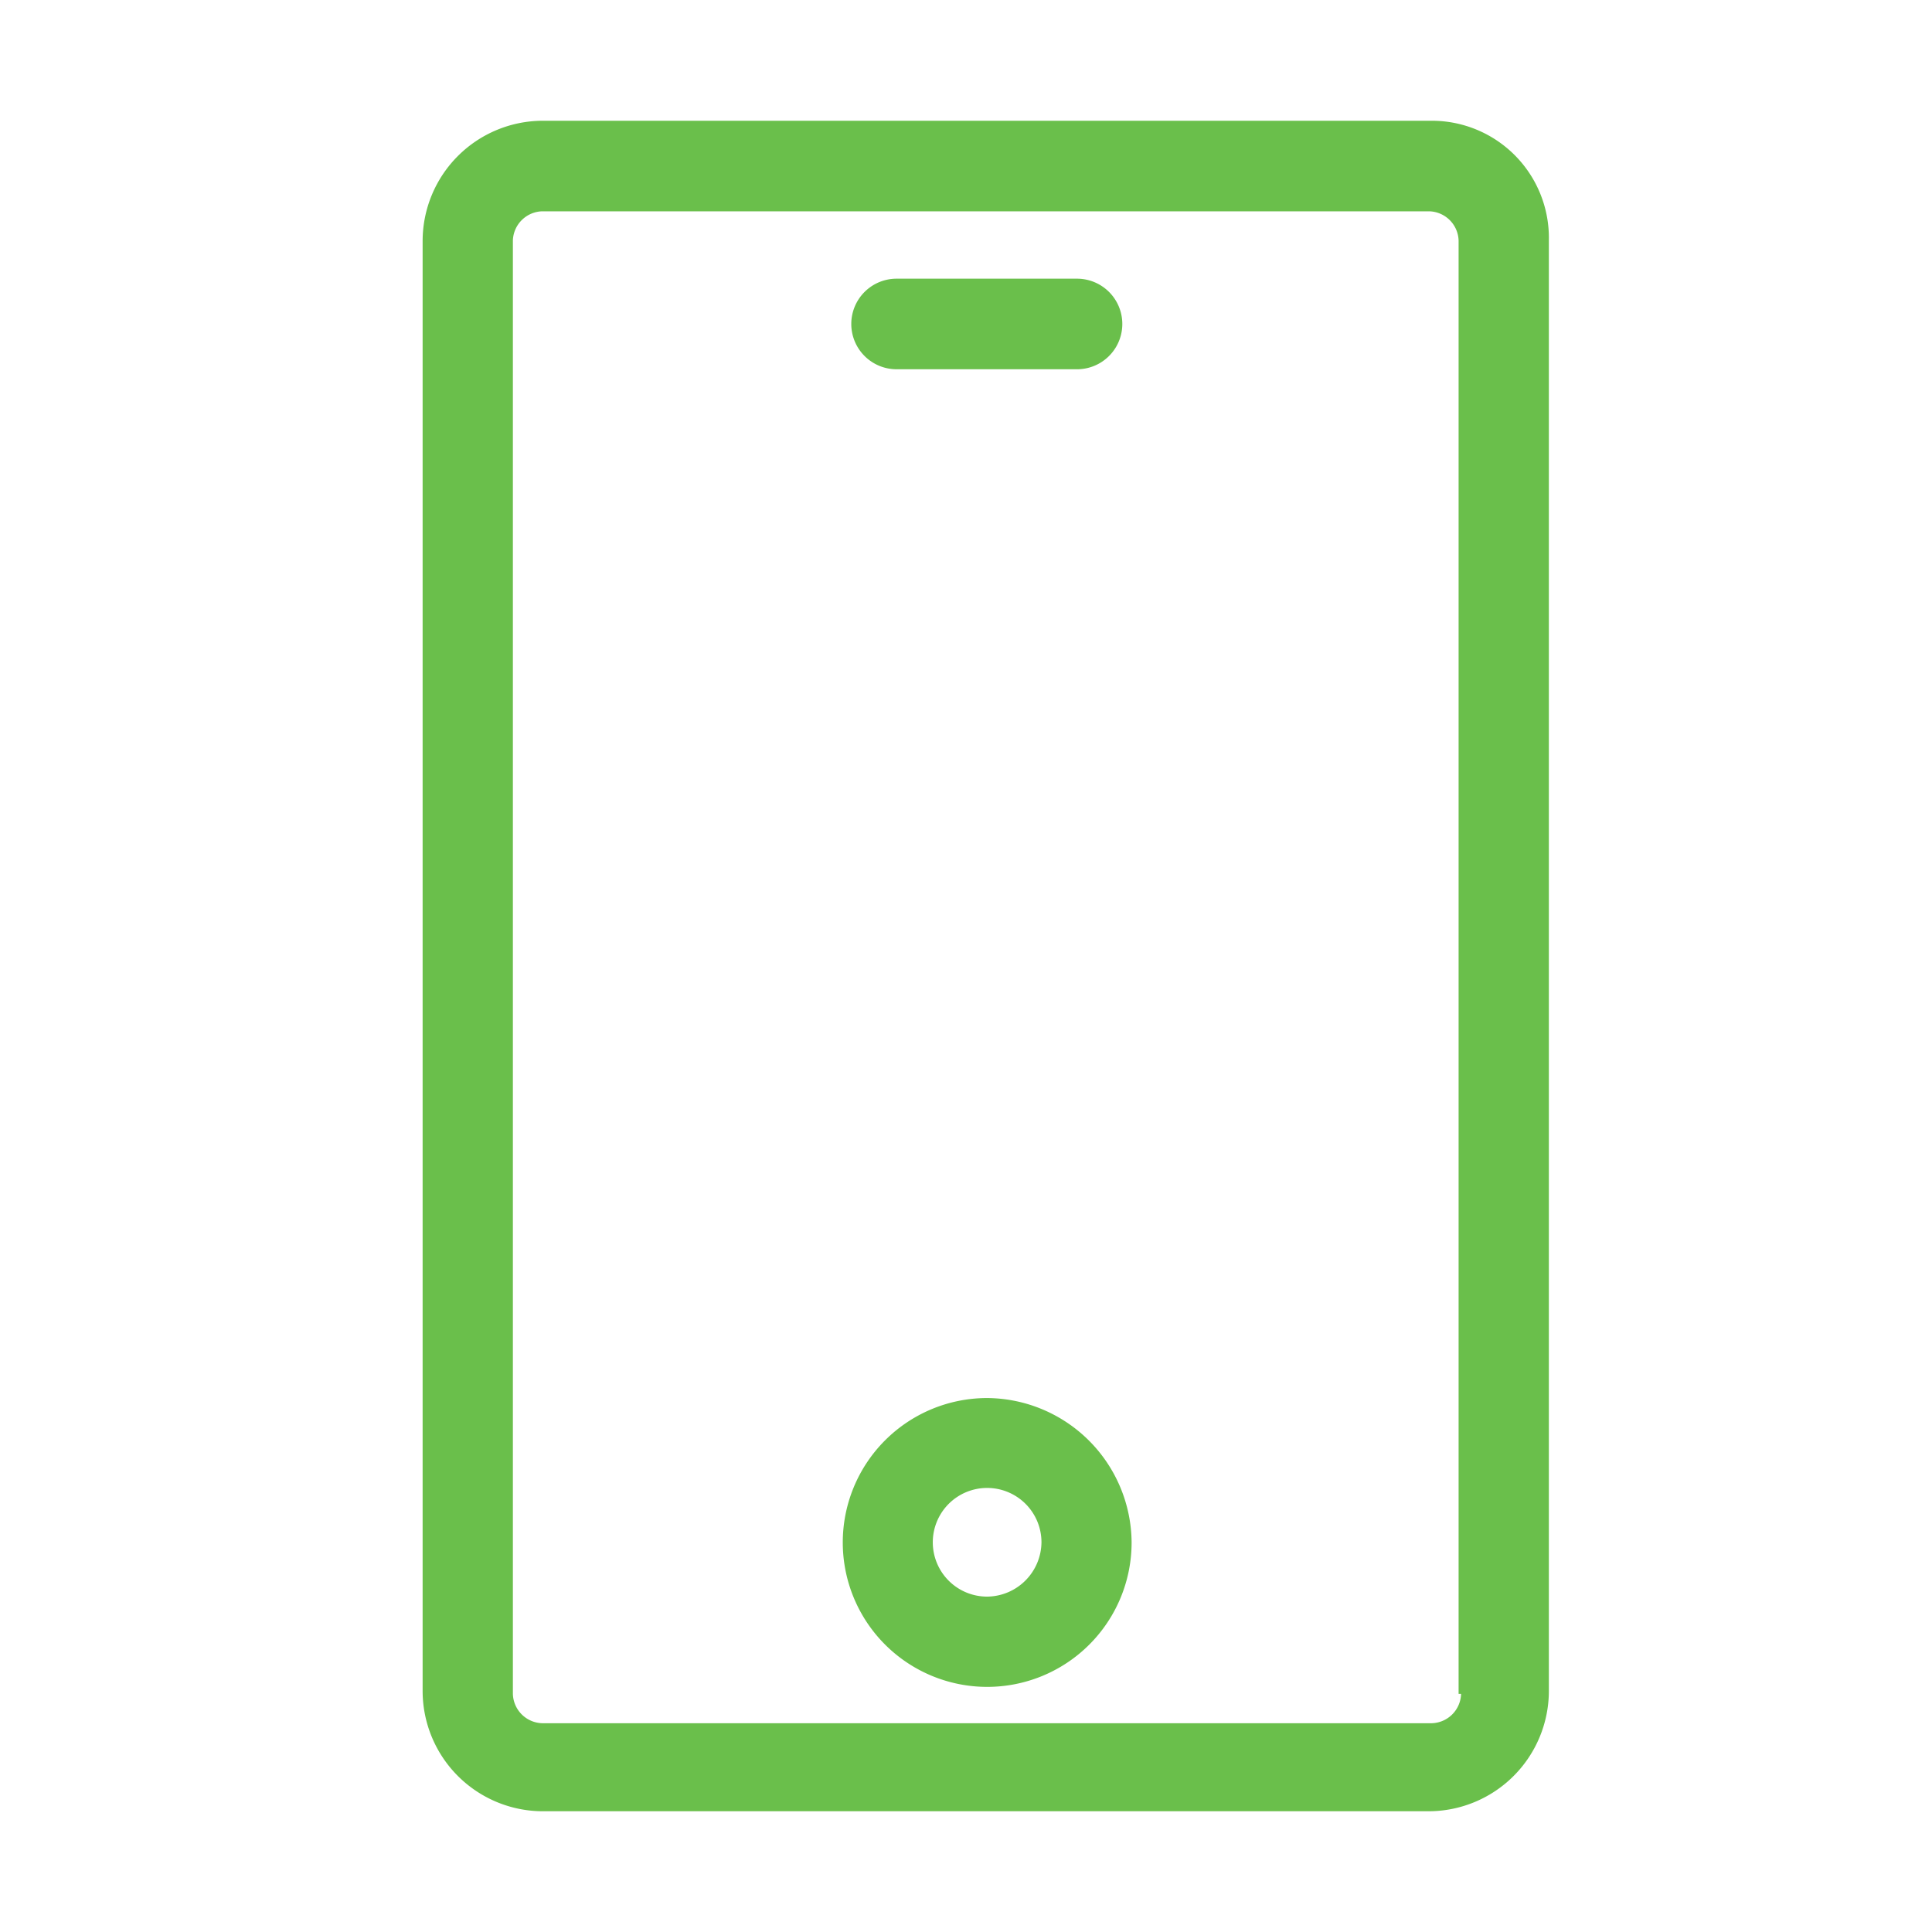 <svg xmlns="http://www.w3.org/2000/svg" xmlns:xlink="http://www.w3.org/1999/xlink" width="32" height="32" viewBox="0 0 32 32"><defs><style>.a{fill:#6abf4b;}.b{fill:none;}.c{clip-path:url(#a);}</style><clipPath id="a"><rect class="a" width="18.655" height="28"/></clipPath></defs><g transform="translate(7 2)"><rect class="b" width="32" height="32" transform="translate(-7 -2)"/><g class="c" transform="translate(0 0)"><path class="a" d="M16.71,0H1.981A1.994,1.994,0,0,0,0,1.981V26.019A1.994,1.994,0,0,0,1.981,28H16.673a1.994,1.994,0,0,0,1.981-1.981V1.981A1.939,1.939,0,0,0,16.71,0M17.2,26.056a.5.5,0,0,1-.486.486H1.981a.5.5,0,0,1-.486-.486V1.981A.5.5,0,0,1,1.981,1.5H16.673a.5.5,0,0,1,.486.486V26.056Zm-7.85-4.9a2.392,2.392,0,1,0,2.393,2.393,2.409,2.409,0,0,0-2.393-2.393m0,3.289a.9.9,0,1,1,.9-.9.909.909,0,0,1-.9.9M7.1,3.364a.75.75,0,0,1,.748-.748h2.991a.748.748,0,0,1,0,1.5H7.85A.75.75,0,0,1,7.1,3.364" transform="translate(0 0)"/></g></g></svg>